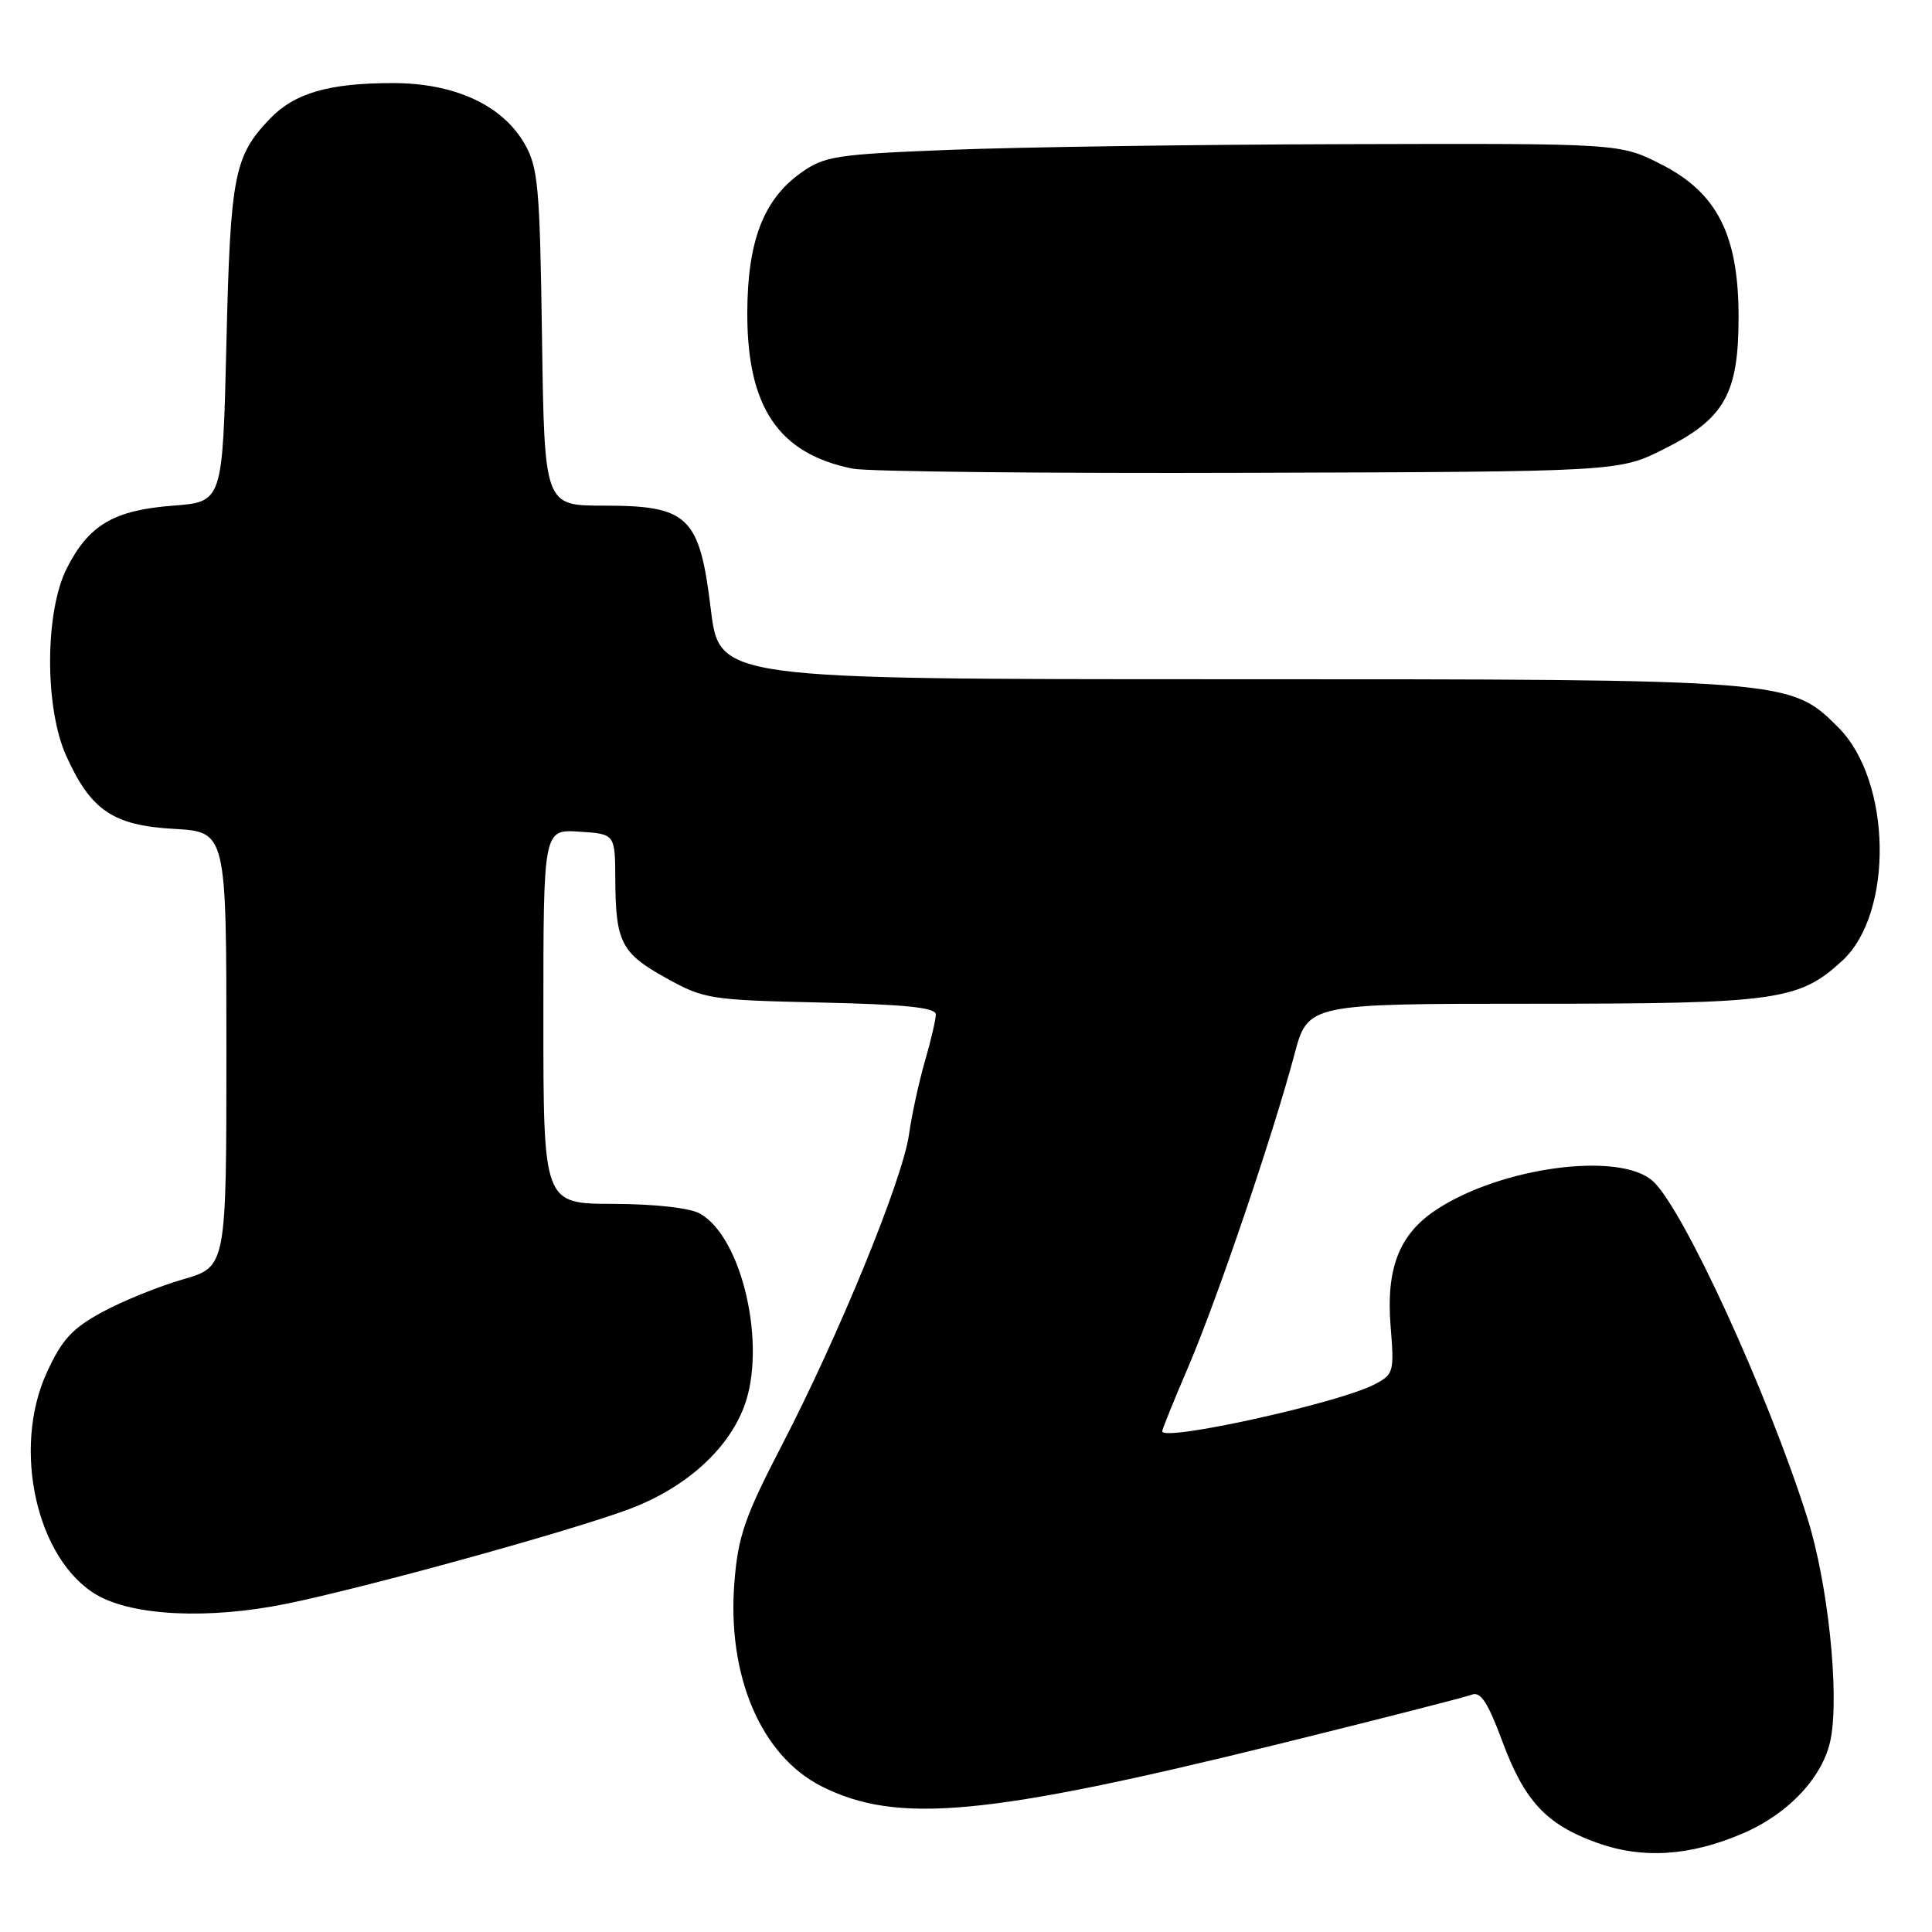 <?xml version="1.0" encoding="UTF-8" standalone="no"?>
<!DOCTYPE svg PUBLIC "-//W3C//DTD SVG 1.1//EN" "http://www.w3.org/Graphics/SVG/1.1/DTD/svg11.dtd" >
<svg xmlns="http://www.w3.org/2000/svg" xmlns:xlink="http://www.w3.org/1999/xlink" version="1.1" viewBox="0 0 256 256">
 <g >
 <path fill="currentColor"
d=" M 230.95 242.93 C 237.07 240.30 241.66 235.34 242.59 230.37 C 243.74 224.24 242.20 209.74 239.49 201.16 C 234.27 184.63 223.03 160.13 219.01 156.50 C 214.61 152.53 198.82 154.64 190.25 160.34 C 185.40 163.57 183.65 168.06 184.26 175.69 C 184.76 181.83 184.68 182.12 182.07 183.47 C 177.28 185.94 154.00 191.07 154.00 189.65 C 154.00 189.39 155.57 185.51 157.49 181.03 C 161.31 172.10 168.68 150.38 171.51 139.75 C 173.30 133.00 173.30 133.00 203.13 133.00 C 235.43 133.00 238.36 132.59 244.11 127.30 C 250.95 121.00 250.66 103.46 243.59 96.39 C 237.21 90.01 237.05 90.00 162.48 90.00 C 95.32 90.00 95.32 90.00 94.19 80.75 C 92.69 68.41 91.23 67.00 80.01 67.00 C 72.14 67.00 72.14 67.00 71.82 44.75 C 71.53 24.58 71.31 22.17 69.48 19.00 C 66.53 13.91 60.19 11.00 52.04 11.01 C 43.56 11.01 39.01 12.34 35.76 15.74 C 31.01 20.71 30.53 23.19 30.00 45.50 C 29.50 66.50 29.50 66.50 22.95 67.00 C 15.09 67.60 11.79 69.54 8.87 75.26 C 5.94 80.99 5.89 93.73 8.76 100.12 C 12.02 107.37 14.97 109.38 23.05 109.83 C 30.00 110.23 30.00 110.23 30.00 139.04 C 30.00 167.86 30.00 167.86 24.25 169.52 C 21.09 170.43 16.29 172.37 13.58 173.84 C 9.57 176.01 8.21 177.49 6.20 181.87 C 1.56 192.01 4.86 206.69 12.83 211.34 C 17.63 214.13 27.69 214.60 37.94 212.51 C 48.58 210.34 75.63 202.87 83.38 199.96 C 90.74 197.20 96.38 192.19 98.57 186.45 C 101.65 178.40 98.37 163.96 92.75 160.81 C 91.40 160.05 86.80 159.54 81.25 159.52 C 72.00 159.50 72.00 159.50 72.00 134.70 C 72.00 109.89 72.00 109.89 76.75 110.20 C 81.50 110.50 81.50 110.50 81.53 116.50 C 81.57 124.85 82.31 126.30 88.27 129.60 C 93.29 132.39 94.10 132.51 108.75 132.84 C 119.96 133.09 124.00 133.51 124.00 134.41 C 124.00 135.08 123.36 137.86 122.57 140.57 C 121.78 143.28 120.82 147.69 120.44 150.37 C 119.57 156.39 111.14 176.97 103.56 191.58 C 98.72 200.91 97.81 203.53 97.32 209.55 C 96.30 222.00 100.82 232.63 108.85 236.69 C 118.86 241.75 130.69 240.65 169.61 231.05 C 182.75 227.80 194.19 224.88 195.03 224.55 C 196.18 224.10 197.15 225.58 199.03 230.64 C 201.98 238.62 204.85 241.73 211.53 244.15 C 217.59 246.35 223.91 245.96 230.95 242.93 Z  M 220.49 59.50 C 228.51 55.48 230.37 52.20 230.37 42.00 C 230.37 31.11 227.53 25.53 220.07 21.75 C 214.64 19.00 214.64 19.00 178.57 19.10 C 158.73 19.15 135.07 19.49 126.00 19.85 C 110.74 20.45 109.25 20.68 106.13 22.90 C 101.16 26.44 99.05 31.96 99.02 41.43 C 98.99 53.96 103.15 60.12 112.99 62.10 C 114.92 62.49 138.55 62.74 165.50 62.65 C 214.50 62.50 214.50 62.50 220.49 59.50 Z "/>
</g>
</svg>